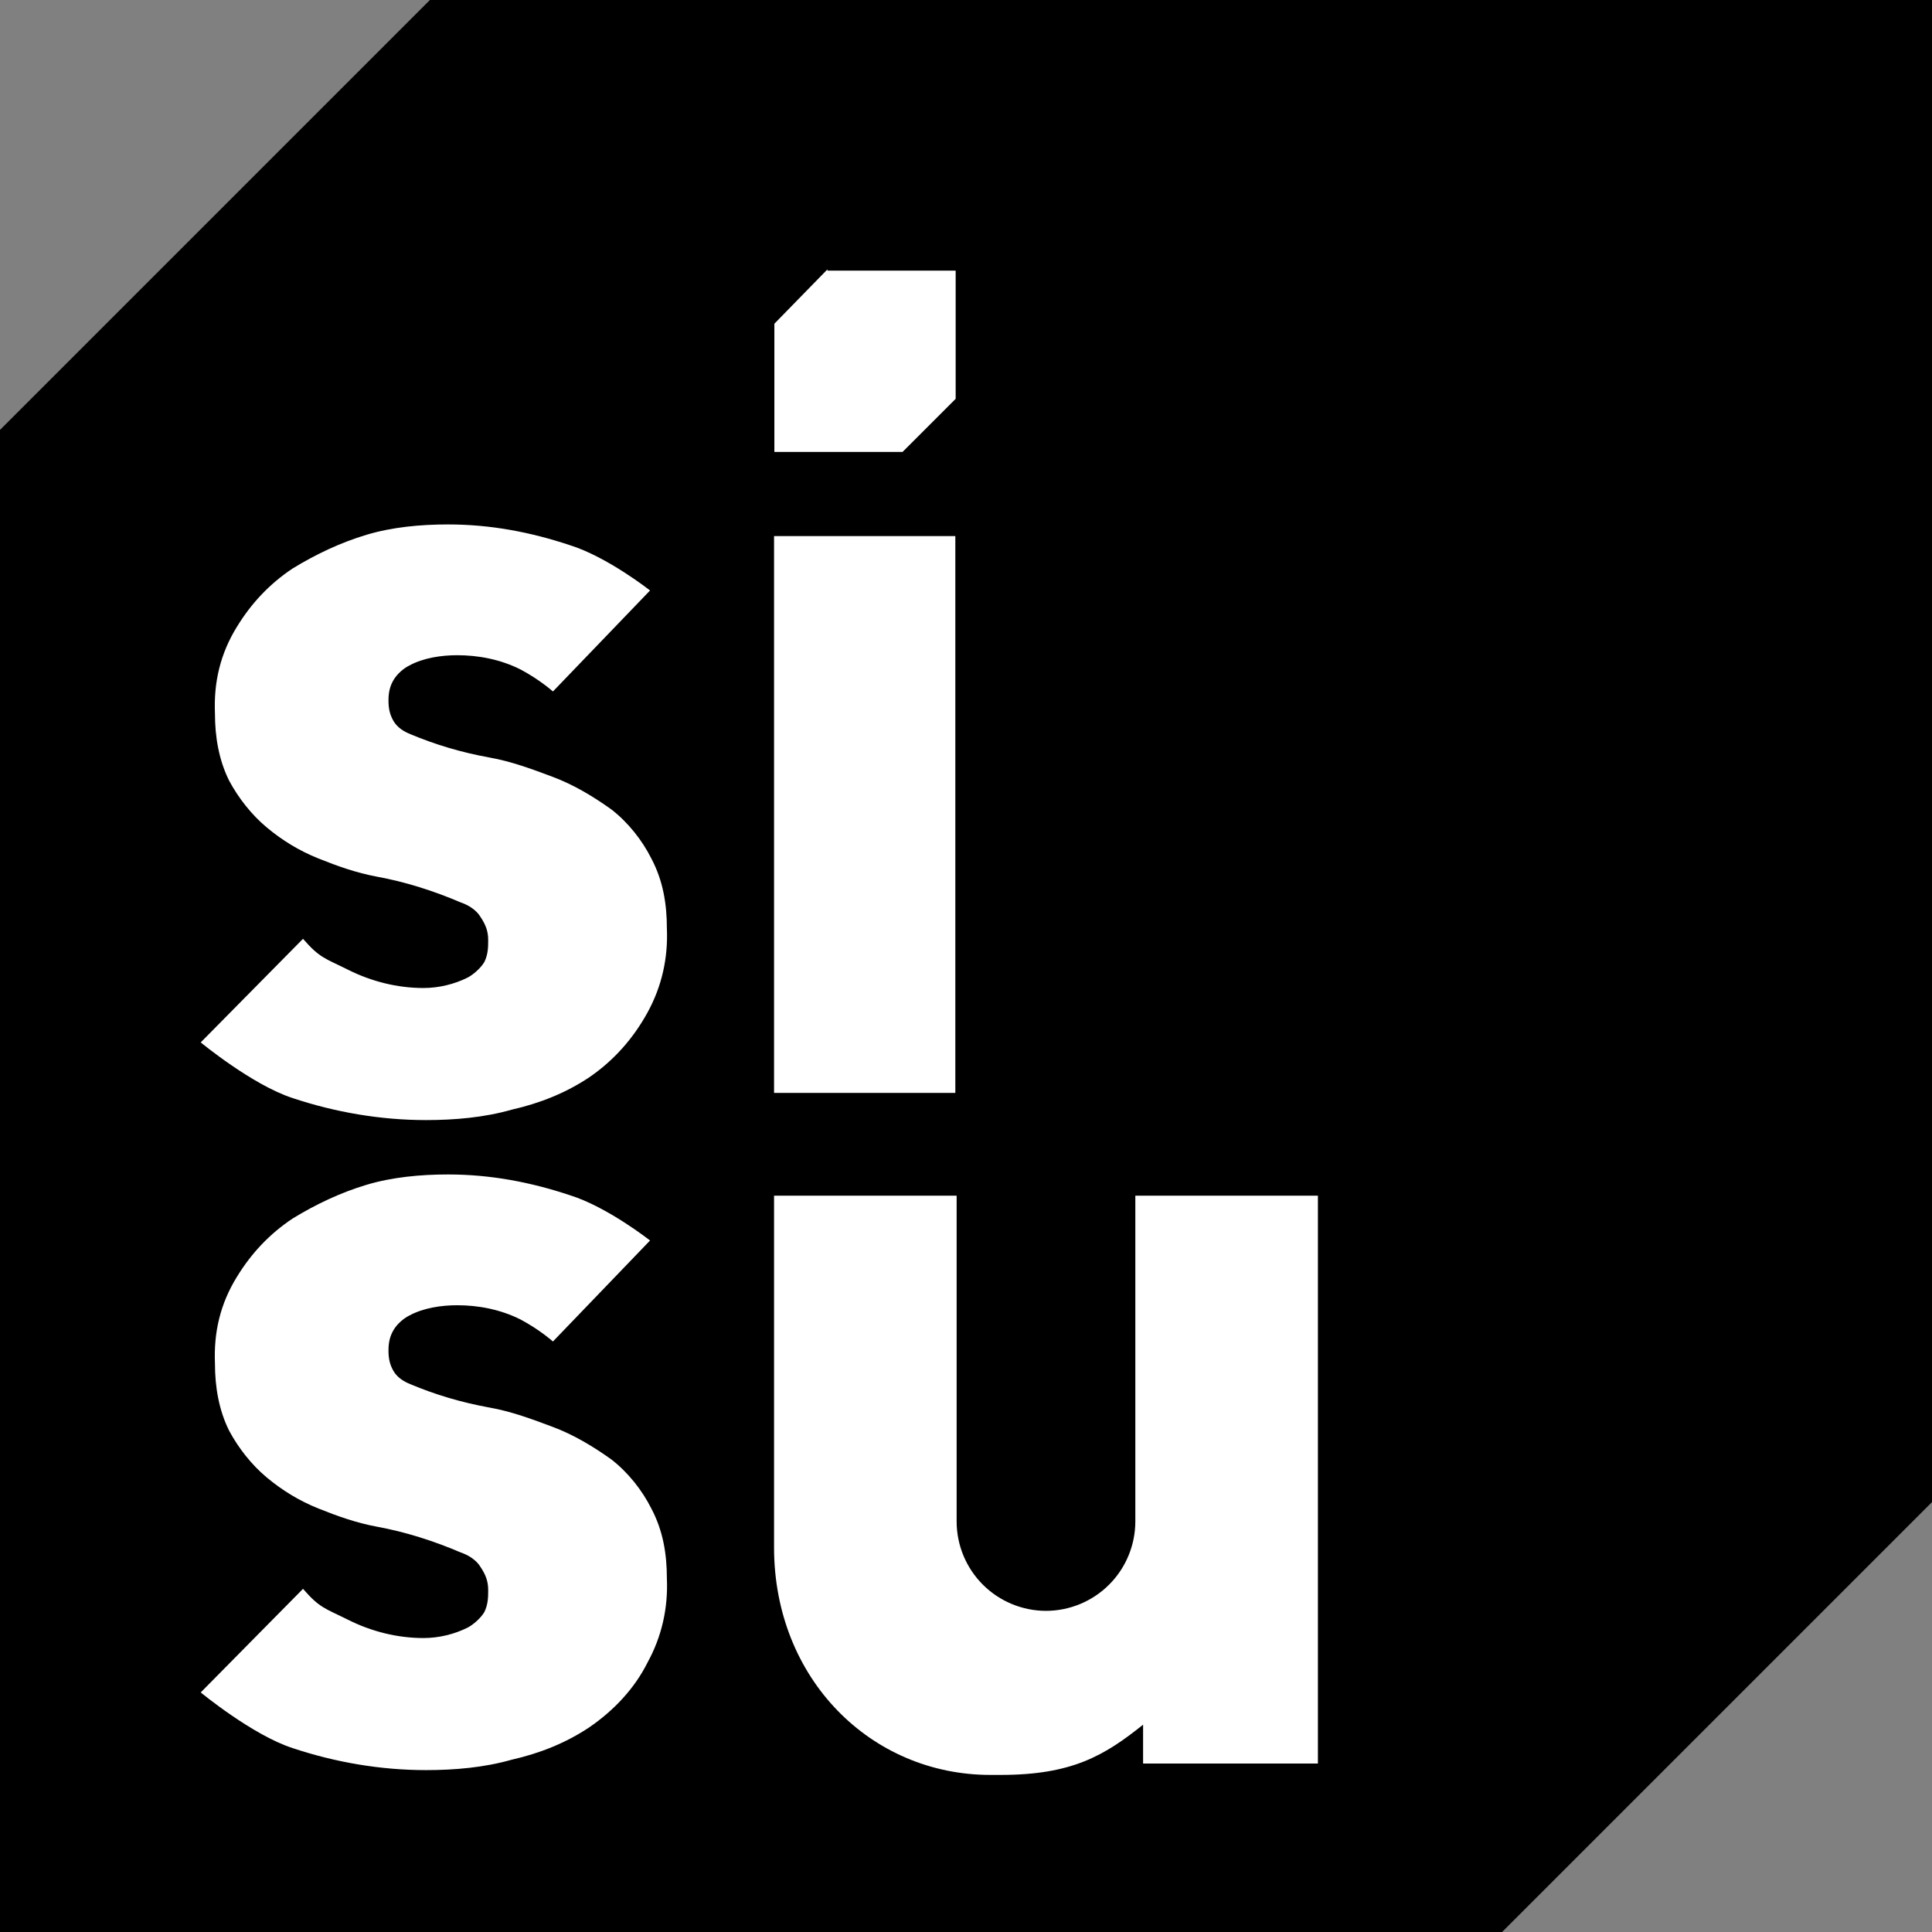 <svg width="130" height="130" viewBox="0 0 130 130" fill="none" xmlns="http://www.w3.org/2000/svg">
<rect x="0" y="0" width="130" height="130" fill="#808080" stroke="none"/>
<path d="M28.928 0L0 28.928V130H101.072L130 101.072V0H28.928Z" fill="black"/>
<path d="M88.679 80.456L76.394 80.456V84.029V102.379C76.391 103.972 75.757 105.5 74.63 106.627C73.503 107.754 71.975 108.388 70.382 108.391C68.788 108.388 67.26 107.754 66.133 106.627C65.006 105.5 64.372 103.972 64.37 102.379V80.456H52.084V84.029V104.121C52.084 112.983 58.619 119.43 66.635 119.43H67.332C72.124 119.43 74.302 118.141 76.916 116.05V118.664H88.679V115.091V80.456Z" fill="white"/>
<path d="M55.678 18.124L52.105 21.784V30.41H60.731L64.304 26.837V18.211H55.678V18.124Z" fill="white"/>
<path d="M64.282 36.072H52.084V73.539H64.282V36.072Z" fill="white"/>
<path d="M37.206 46.528C37.206 46.528 36.334 45.744 35.027 45.047C33.633 44.35 32.152 44.088 30.758 44.088C29.712 44.088 28.492 44.262 27.534 44.785C27.186 44.959 26.75 45.308 26.488 45.744C26.227 46.179 26.14 46.615 26.14 47.138C26.14 47.661 26.227 48.096 26.488 48.532C26.75 48.968 27.186 49.229 27.621 49.403C29.277 50.1 31.019 50.623 32.936 50.972C34.417 51.233 35.812 51.756 37.206 52.279C38.6 52.801 39.907 53.586 41.127 54.457C42.259 55.328 43.218 56.548 43.828 57.768C44.612 59.249 44.873 60.817 44.873 62.473C44.96 64.477 44.525 66.394 43.566 68.136C42.608 69.879 41.301 71.36 39.645 72.493C38.077 73.539 36.334 74.236 34.417 74.671C32.588 75.194 30.584 75.368 28.667 75.368C25.617 75.368 22.567 74.846 19.692 73.887C16.991 73.016 13.506 70.141 13.506 70.141L20.389 63.17C21.522 64.477 21.87 64.477 23.439 65.261C25.007 66.045 26.75 66.481 28.492 66.481C29.538 66.481 30.584 66.219 31.455 65.784C31.803 65.61 32.326 65.174 32.588 64.738C32.849 64.216 32.849 63.693 32.849 63.257C32.849 62.647 32.675 62.212 32.326 61.689C32.065 61.253 31.542 60.904 31.019 60.73C29.189 59.946 27.273 59.336 25.356 58.988C23.962 58.726 22.742 58.291 21.435 57.768C20.128 57.245 18.995 56.548 17.95 55.677C16.904 54.805 16.033 53.673 15.423 52.54C14.726 51.146 14.464 49.577 14.464 48.009C14.377 45.918 14.813 44.001 15.945 42.171C16.904 40.603 18.124 39.296 19.692 38.25C21.261 37.292 22.916 36.508 24.659 35.985C26.401 35.462 28.318 35.288 30.148 35.288C33.023 35.288 35.724 35.811 38.338 36.682C40.865 37.466 43.74 39.732 43.74 39.732L37.206 46.528Z" fill="white"/>
<path d="M37.206 90.267C37.206 90.267 36.334 89.483 35.027 88.786C33.633 88.089 32.152 87.827 30.758 87.827C29.712 87.827 28.492 88.002 27.534 88.524C27.186 88.699 26.75 89.047 26.488 89.483C26.227 89.918 26.14 90.354 26.14 90.877C26.14 91.4 26.227 91.835 26.488 92.271C26.75 92.707 27.186 92.968 27.621 93.142C29.277 93.839 31.019 94.362 32.936 94.711C34.417 94.972 35.812 95.495 37.206 96.018C38.6 96.54 39.907 97.325 41.127 98.196C42.259 99.067 43.218 100.287 43.828 101.507C44.612 102.988 44.873 104.557 44.873 106.212C44.96 108.216 44.525 110.133 43.566 111.876C42.695 113.618 41.301 115.099 39.645 116.232C38.077 117.278 36.334 117.975 34.417 118.41C32.588 118.933 30.584 119.107 28.667 119.107C25.617 119.107 22.567 118.585 19.692 117.626C16.991 116.755 13.506 113.88 13.506 113.88L20.389 106.909C21.522 108.216 21.87 108.216 23.439 109C25.007 109.784 26.75 110.22 28.492 110.22C29.538 110.22 30.584 109.959 31.455 109.523C31.803 109.349 32.326 108.913 32.588 108.477C32.849 107.955 32.849 107.432 32.849 106.996C32.849 106.386 32.675 105.951 32.326 105.428C32.065 104.992 31.542 104.644 31.019 104.469C29.189 103.685 27.273 103.075 25.356 102.727C23.962 102.465 22.742 102.03 21.435 101.507C20.128 100.984 18.995 100.287 17.95 99.416C16.904 98.544 16.033 97.412 15.423 96.279C14.726 94.885 14.464 93.317 14.464 91.748C14.377 89.657 14.813 87.74 15.945 85.91C16.904 84.342 18.124 83.035 19.692 81.99C21.261 81.031 22.916 80.247 24.659 79.724C26.401 79.201 28.318 79.027 30.148 79.027C33.023 79.027 35.724 79.55 38.338 80.421C40.865 81.205 43.74 83.471 43.74 83.471L37.206 90.267Z" fill="white"/>
</svg>
